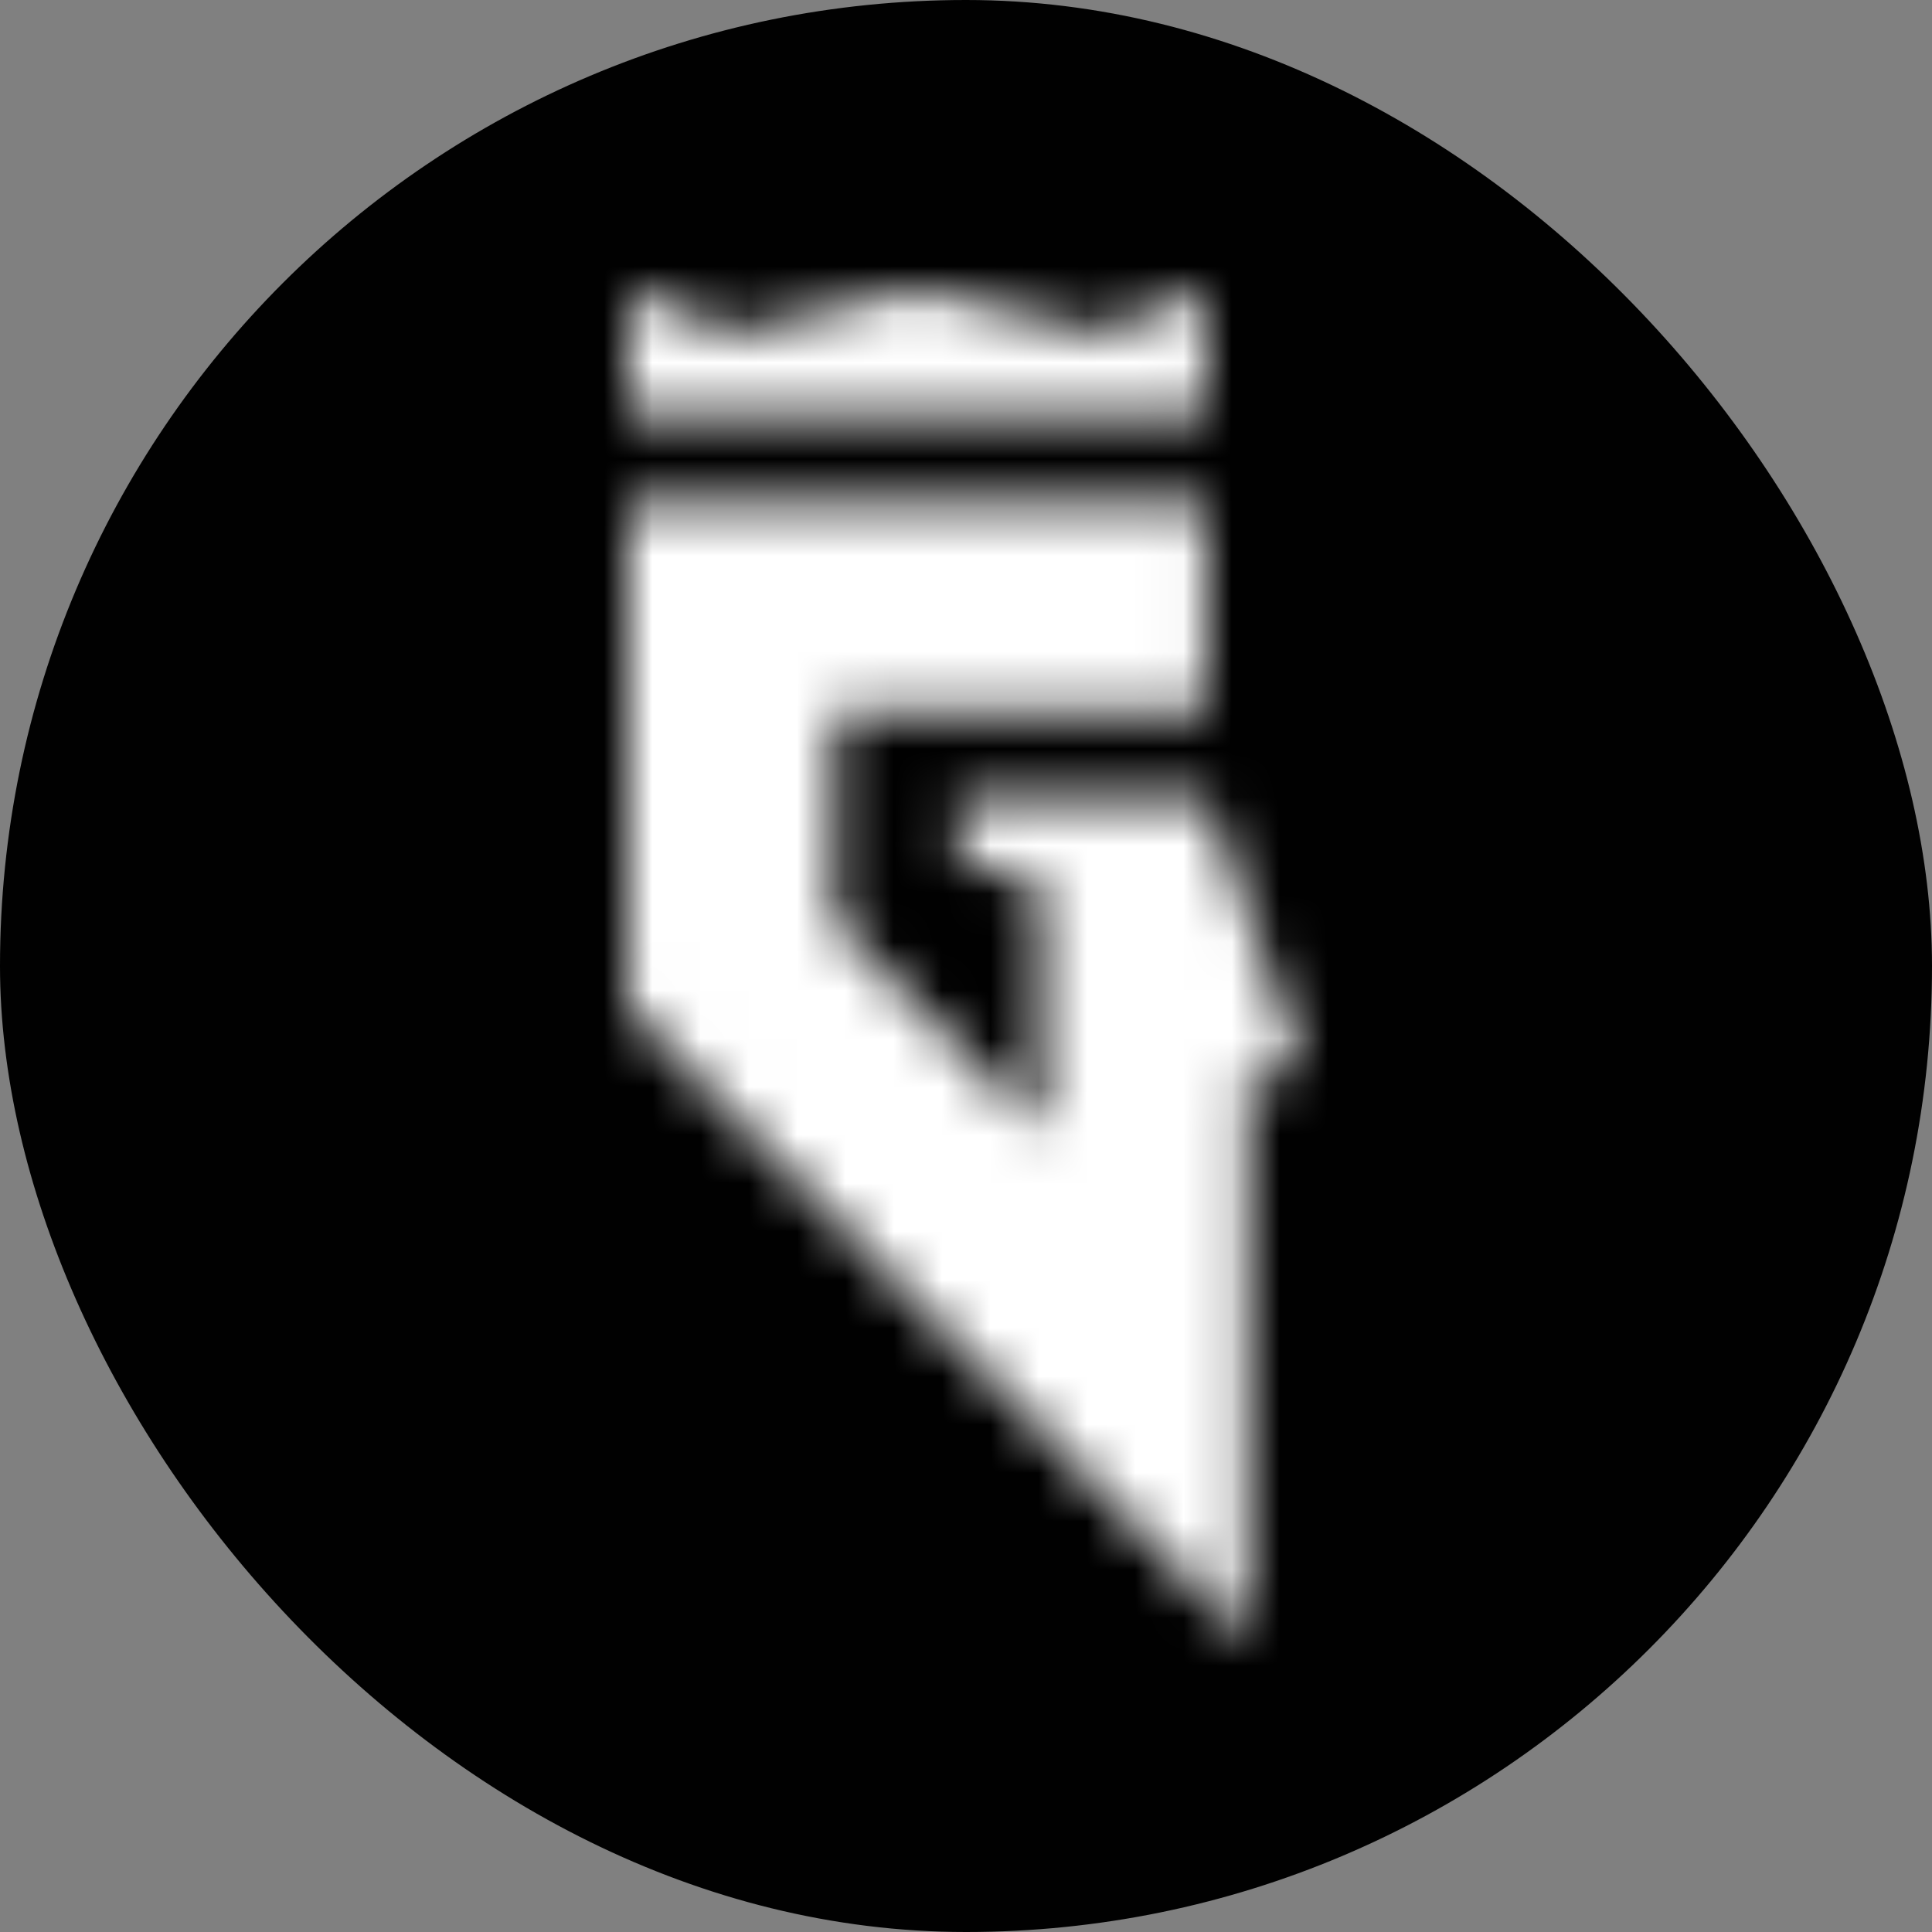 <svg width="40" height="40" viewBox="0 0 40 40" fill="none" xmlns="http://www.w3.org/2000/svg">
<rect x="0" y="0" width="40" height="40" fill="#808080" stroke="none"/>
<rect width="40" height="40" rx="20" fill="#010101"/>
<mask id="mask0_340_1387" style="mask-type:alpha" maskUnits="userSpaceOnUse" x="13" y="6" width="14" height="28">
<path d="M13 6L15.138 6.875L18.989 6L22.838 6.875L24.977 6V8.625H13V6ZM25.832 22.188V34L13 20.875V10.375H24.977V14.75H17.277V19.065L21.555 23.44V18.282L19.844 17.812V16.5H24.977L27 22.188H25.832Z" fill="white"/>
</mask>
<g mask="url(#mask0_340_1387)">
<rect width="24.316" height="33.297" transform="translate(6.368 2.216)" fill="white"/>
</g>
</svg>
